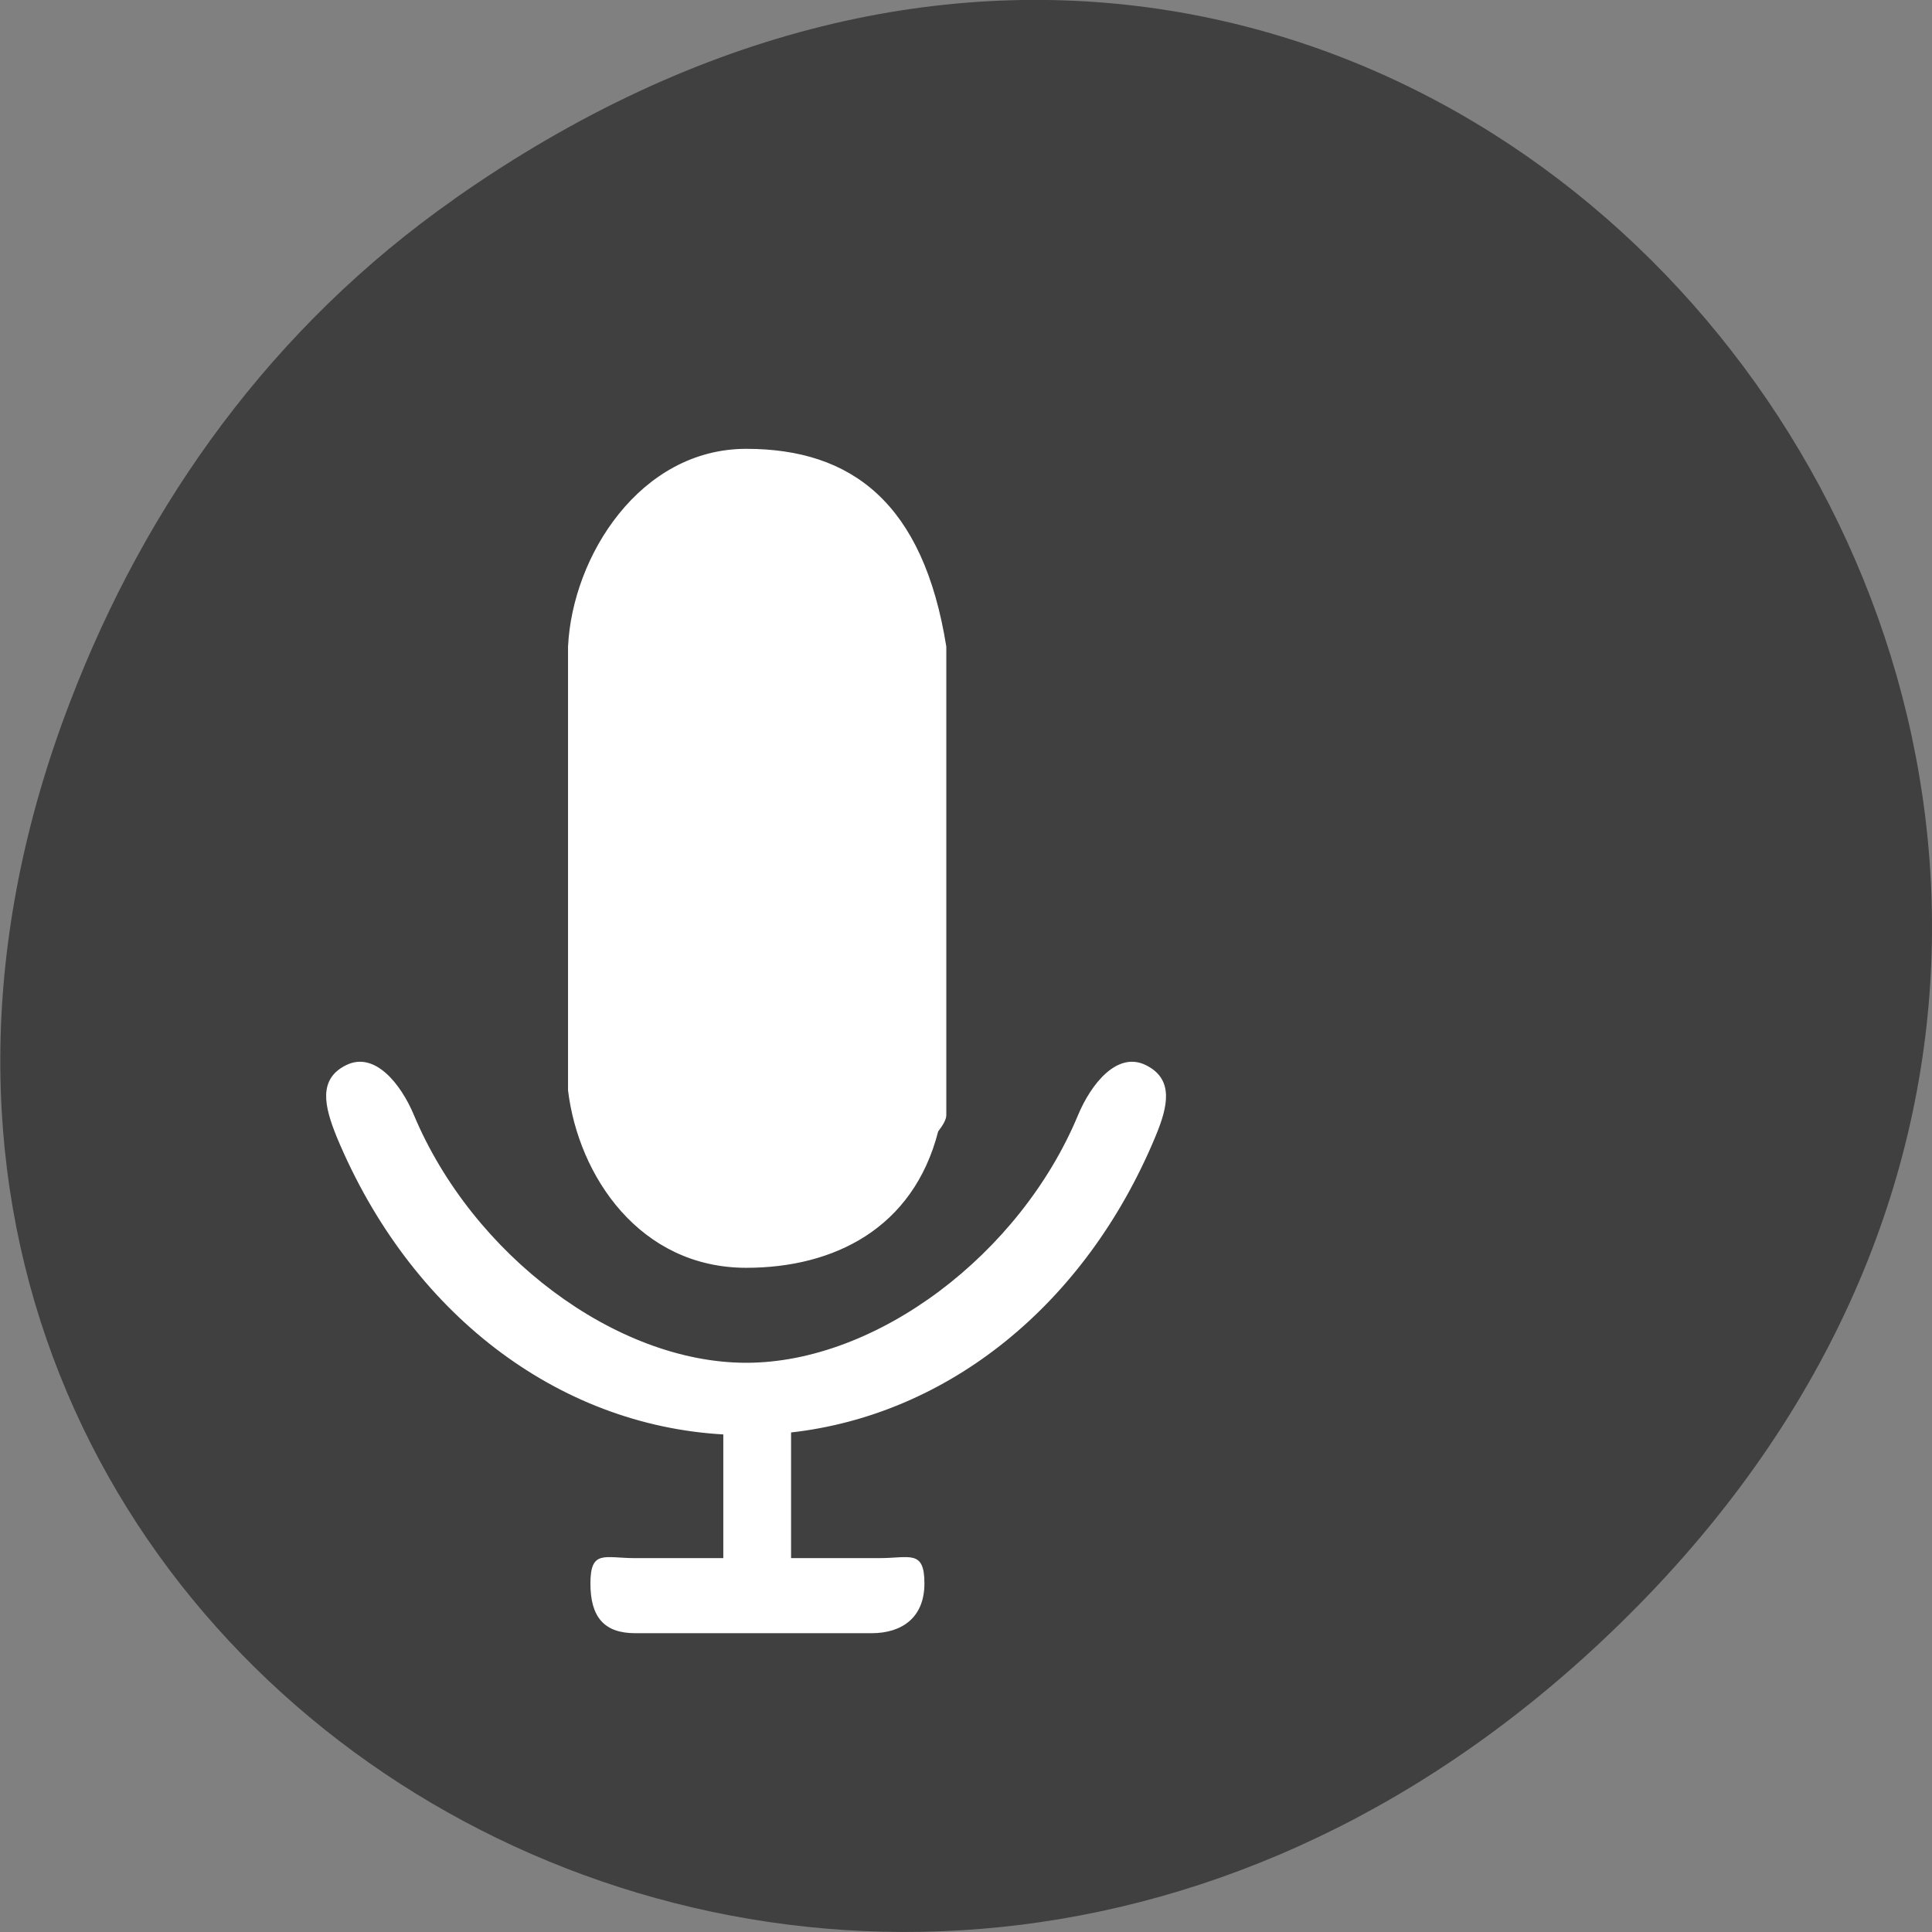 <svg xmlns="http://www.w3.org/2000/svg" viewBox="0 0 16 16"><rect x="0" y="0" width="16" height="16" fill="#808080" stroke="none"/><path d="m 3.762 1.648 c 8.184 -5.754 16.473 4.871 9.805 11.648 c -6.281 6.387 -16.04 0.469 -12.988 -7.48 c 0.633 -1.656 1.68 -3.113 3.184 -4.168" fill="#404040"/><path d="m 876.11 579.09 c -64.42 139.23 -190.63 230.17 -335.24 244.66 v 105.03 h 81.51 c 28.485 0 41.19 -7.243 41.19 20.522 c 0 27.363 -19.72 40.642 -48.21 40.642 h -217.36 c -28.485 0 -40.755 -13.279 -40.755 -40.642 c 0 -27.765 12.27 -20.522 40.755 -20.522 h 81.51 v -103.42 c -152.94 -7.646 -288.35 -100.2 -355.84 -246.27 c -11.394 -25.351 -17.09 -47.48 8.765 -58.75 c 25.855 -11.267 49.52 15.693 61.35 41.04 c 53.902 115.89 185.81 205.62 306.32 205.62 c 120.07 0 252.42 -89.73 305.88 -205.62 c 11.832 -25.351 35.496 -52.31 61.35 -41.04 c 25.855 11.267 20.597 33.399 8.765 58.75 m -199.83 -4.426 c -22.788 80.08 -95.53 112.67 -176.17 112.67 c -97.29 0 -153.82 -75.25 -163.46 -146.47 v -367.39 c 3.944 -74.845 66.17 -163.37 163.46 -163.37 c 96.85 0 162.58 44.666 183.62 163.37 v 387.91 c 0 3.219 -2.629 7.646 -7.45 13.279" transform="matrix(0.009 0 0 0.01 1.679 3.621)" fill="#fff" stroke="#fff"/></svg>